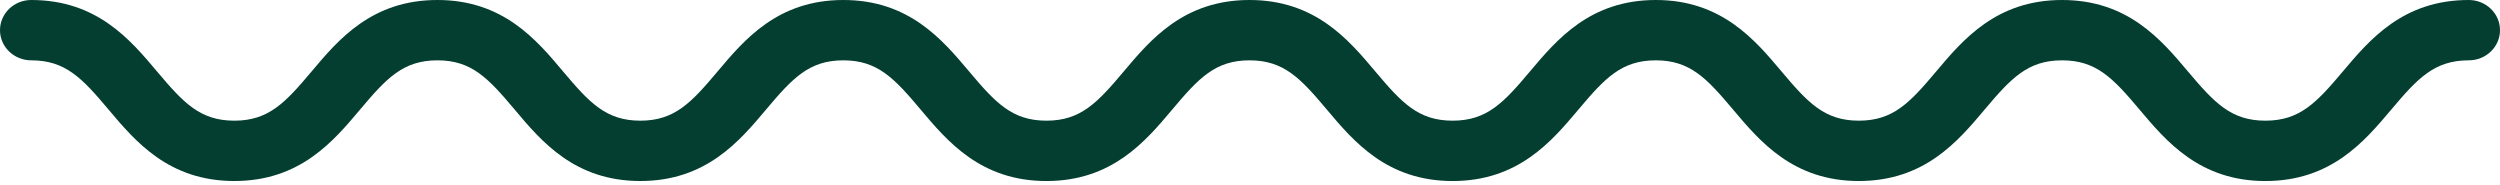 <svg width="149" height="11" viewBox="0 0 149 11" fill="none" xmlns="http://www.w3.org/2000/svg">
<path d="M147.137 0C143.222 0 141.232 2.362 139.633 4.26C138.054 6.133 137.061 7.192 135.017 7.192C132.972 7.192 131.981 6.132 130.402 4.26C128.804 2.362 126.814 0 122.898 0C118.984 0 116.994 2.363 115.395 4.26C113.82 6.133 112.827 7.192 110.786 7.192C108.747 7.192 107.756 6.132 106.181 4.261C104.584 2.363 102.596 0 98.683 0C94.771 0 92.783 2.362 91.184 4.26C89.609 6.133 88.618 7.192 86.575 7.192C84.536 7.192 83.545 6.133 81.97 4.261C80.373 2.363 78.385 0 74.47 0C70.559 0 68.57 2.362 66.974 4.26C65.398 6.133 64.407 7.192 62.366 7.192C60.328 7.192 59.336 6.133 57.761 4.261C56.164 2.363 54.176 0 50.262 0C46.35 0 44.364 2.363 42.767 4.26C41.191 6.133 40.202 7.192 38.163 7.192C36.126 7.192 35.135 6.132 33.561 4.261C31.966 2.363 29.981 0 26.07 0C22.155 0 20.167 2.363 18.57 4.26C16.995 6.133 16.004 7.192 13.965 7.192C11.926 7.192 10.935 6.132 9.36 4.261C7.763 2.363 5.775 0 1.863 0C0.832 0 0 0.805 0 1.798C0 2.791 0.833 3.596 1.863 3.596C3.901 3.596 4.893 4.656 6.468 6.528C8.065 8.426 10.053 10.788 13.965 10.788C17.877 10.788 19.865 8.427 21.462 6.528C23.038 4.656 24.029 3.596 26.07 3.596C28.107 3.596 29.096 4.655 30.67 6.526C32.265 8.426 34.253 10.788 38.163 10.788C42.075 10.788 44.062 8.426 45.659 6.528C47.234 4.656 48.223 3.596 50.262 3.596C52.302 3.596 53.294 4.656 54.869 6.529C56.466 8.427 58.454 10.789 62.366 10.789C66.281 10.789 68.269 8.426 69.866 6.528C71.441 4.655 72.432 3.596 74.471 3.596C76.511 3.596 77.503 4.656 79.078 6.529C80.675 8.427 82.663 10.789 86.575 10.789C90.489 10.789 92.477 8.426 94.076 6.528C95.651 4.656 96.643 3.596 98.683 3.596C100.723 3.596 101.713 4.656 103.289 6.528C104.886 8.426 106.874 10.788 110.786 10.788C114.7 10.788 116.688 8.427 118.286 6.528C119.864 4.656 120.856 3.596 122.898 3.596C124.942 3.596 125.935 4.656 127.514 6.529C129.113 8.427 131.103 10.789 135.017 10.789C138.933 10.789 140.922 8.427 142.521 6.529C144.1 4.656 145.093 3.596 147.138 3.596C148.167 3.596 149 2.791 149 1.798C149 0.805 148.167 0 147.137 0Z" fill="#043E30"/>
</svg>
